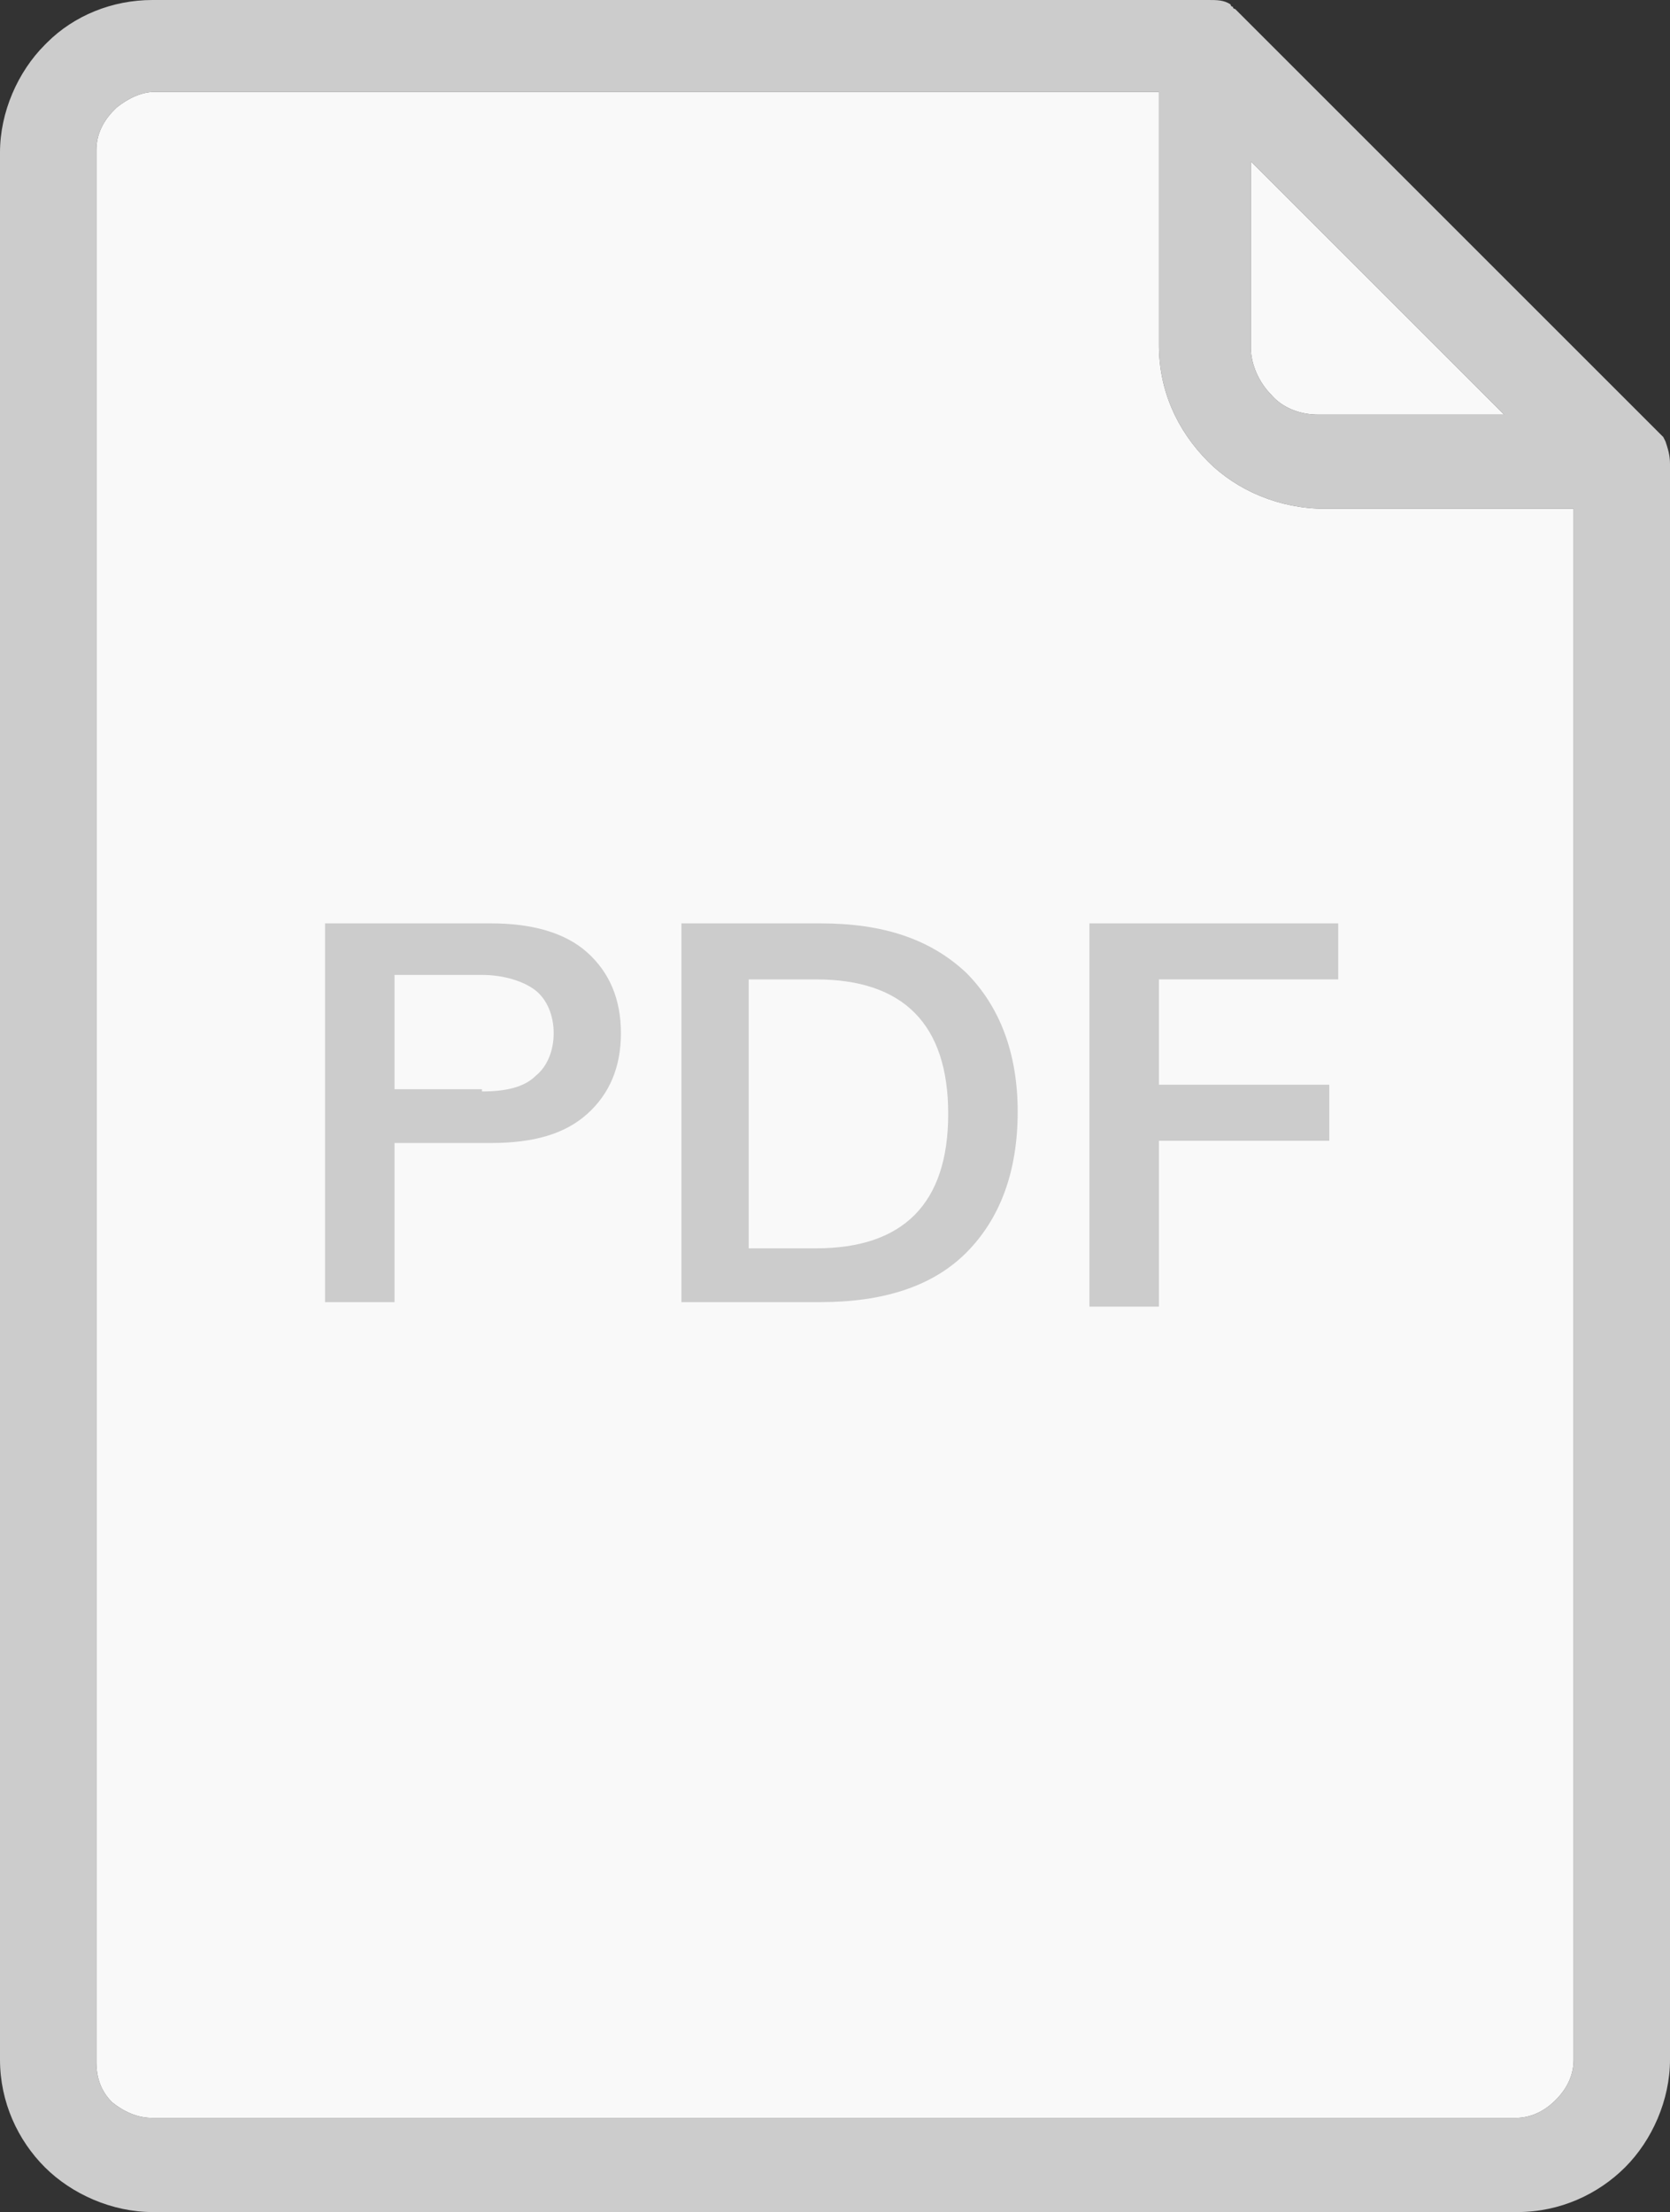 <?xml version="1.0" encoding="utf-8"?>
<!-- Generator: Adobe Illustrator 23.0.1, SVG Export Plug-In . SVG Version: 6.00 Build 0)  -->
<svg version="1.1" id="Layer_1" xmlns="http://www.w3.org/2000/svg" xmlns:xlink="http://www.w3.org/1999/xlink" x="0px" y="0px"
	 viewBox="0 0 74.5 98.7" style="enable-background:new 0 0 74.5 98.7;" xml:space="preserve">
<rect x="0" y="0" width="74.5" height="98.7" fill="#333333" stroke="none"/>
<style type="text/css">
	.st0{fill:#CCCCCC;}
	.st1{fill:#F9F9F9;}
</style>
<g>
	<g>
		<g>
			<path class="st0" d="M74.3,19.7L74.3,19.7l-0.1-0.2l-19-19l-0.1-0.1c0,0-0.1,0-0.1-0.1c0,0-0.1,0-0.1-0.1C54.6,0,54.3,0,53.9,0
				H6.8C5,0,3.3,0.7,2.1,1.9L2,2C0.8,3.2,0,5,0,6.8v85.1c0,1.9,0.8,3.6,2,4.8c1.2,1.2,3,2,4.8,2h60.9c1.9,0,3.6-0.8,4.8-2s2-3,2-4.8
				V20.7C74.5,20.3,74.4,20,74.3,19.7z M55.8,7.2l11.3,11.3h-8.3c-0.8,0-1.6-0.3-2.1-0.9c-0.5-0.5-0.9-1.3-0.9-2.1V7.2L55.8,7.2z
				 M70.2,91.9c0,0.7-0.3,1.3-0.8,1.8s-1.1,0.8-1.8,0.8H6.8c-0.7,0-1.3-0.3-1.8-0.7c-0.5-0.5-0.7-1.1-0.7-1.8V6.7
				c0-0.7,0.3-1.3,0.8-1.8l0.1-0.1c0.5-0.4,1.1-0.7,1.7-0.7h44.8v11.3c0,2,0.8,3.8,2.2,5.2c1.3,1.3,3.2,2.1,5.2,2.1h11.1L70.2,91.9
				L70.2,91.9z"/>
			<path class="st1" d="M55.8,7.2l11.3,11.3h-8.3c-0.8,0-1.6-0.3-2.1-0.9c-0.5-0.5-0.9-1.3-0.9-2.1V7.2L55.8,7.2z"/>
			<path class="st1" d="M70.2,91.9c0,0.7-0.3,1.3-0.8,1.8s-1.1,0.8-1.8,0.8H6.8c-0.7,0-1.3-0.3-1.8-0.7c-0.5-0.5-0.7-1.1-0.7-1.8
				V6.7c0-0.7,0.3-1.3,0.8-1.8l0.1-0.1c0.5-0.4,1.1-0.7,1.7-0.7h44.8v11.3c0,2,0.8,3.8,2.2,5.2c1.3,1.3,3.2,2.1,5.2,2.1h11.1
				L70.2,91.9L70.2,91.9z"/>
			<g>
				<path class="st0" d="M14.5,41.2h7.4c1.8,0,3.3,0.4,4.3,1.3c1,0.9,1.5,2.1,1.5,3.6s-0.5,2.7-1.5,3.6c-1,0.9-2.4,1.3-4.3,1.3h-4.3
					v7.1h-3.1C14.5,58.1,14.5,41.2,14.5,41.2z M21.5,48.7c1.1,0,1.9-0.2,2.4-0.7c0.5-0.4,0.8-1.1,0.8-1.9c0-0.8-0.3-1.5-0.8-1.9
					s-1.4-0.7-2.4-0.7h-3.9v5.1h3.9V48.7z"/>
				<path class="st0" d="M30.4,41.2h6.2c2.8,0,4.9,0.7,6.5,2.2c1.5,1.5,2.3,3.6,2.3,6.2c0,2.7-0.8,4.8-2.3,6.3s-3.7,2.2-6.5,2.2
					h-6.2C30.4,58.1,30.4,41.2,30.4,41.2z M36.4,55.7c3.9,0,5.9-2,5.9-6s-2-6-5.9-6h-3v12H36.4z"/>
				<path class="st0" d="M48.6,58.2v-17h11.1v2.5h-8v4.7h7.6v2.5h-7.6v7.4h-3.1V58.2z"/>
			</g>
		</g>
	</g>
</g>
</svg>

